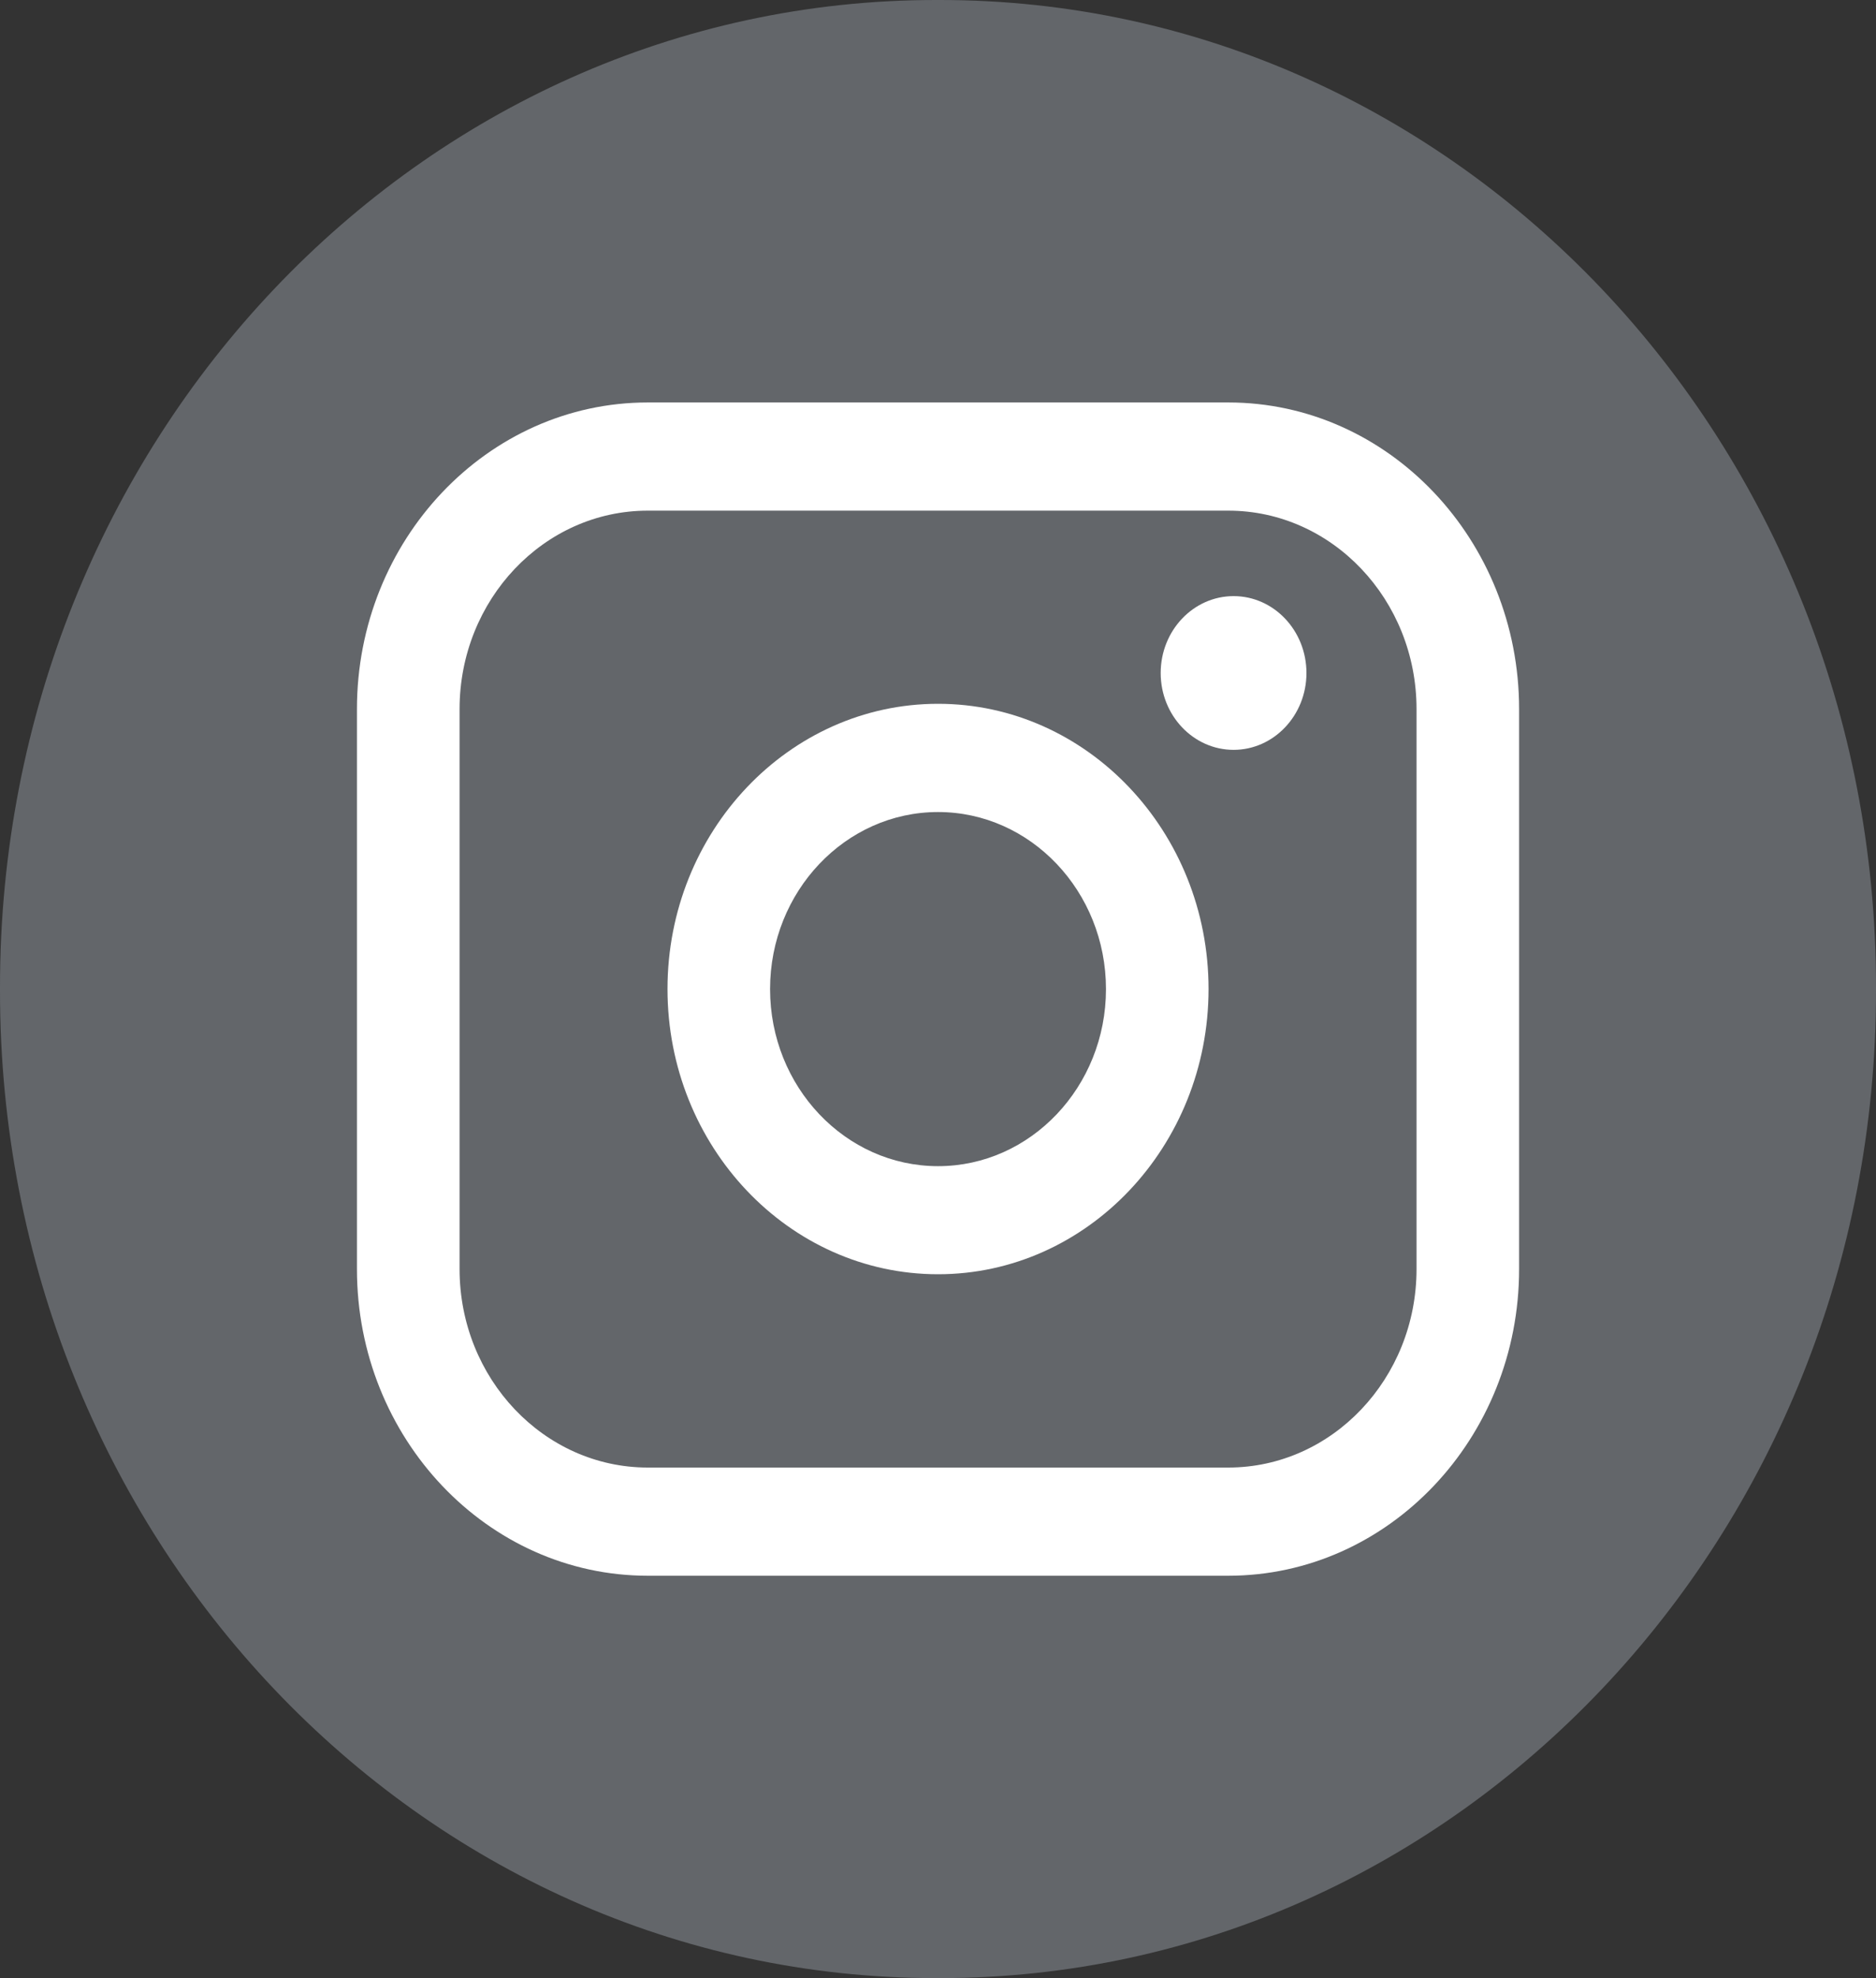 <svg width="37" height="39" viewBox="0 0 37 39" fill="none" xmlns="http://www.w3.org/2000/svg">
<rect x="0" y="0" width="37" height="39" fill="#333333" stroke="none"/>
<path d="M18.542 0H18.458C8.264 0 0 8.711 0 19.456V19.544C0 30.289 8.264 39 18.458 39H18.542C28.736 39 37 30.289 37 19.544V19.456C37 8.711 28.736 0 18.542 0Z" fill="#63666A"/>
<path d="M24.225 7.935H12.776C9.613 7.935 7.04 10.647 7.04 13.981V25.021C7.04 28.355 9.613 31.067 12.776 31.067H24.225C27.388 31.067 29.961 28.355 29.961 25.021V13.981C29.961 10.647 27.388 7.935 24.225 7.935ZM9.064 13.981C9.064 11.823 10.729 10.068 12.776 10.068H24.225C26.272 10.068 27.938 11.823 27.938 13.981V25.021C27.938 27.178 26.272 28.934 24.225 28.934H12.776C10.729 28.934 9.064 27.178 9.064 25.021V13.981Z" fill="white"/>
<path d="M18.501 25.123C21.442 25.123 23.836 22.601 23.836 19.499C23.836 16.398 21.443 13.876 18.501 13.876C15.558 13.876 13.165 16.398 13.165 19.499C13.165 22.601 15.558 25.123 18.501 25.123ZM18.501 16.01C20.327 16.01 21.813 17.576 21.813 19.501C21.813 21.426 20.327 22.992 18.501 22.992C16.674 22.992 15.188 21.426 15.188 19.501C15.188 17.576 16.674 16.01 18.501 16.01Z" fill="white"/>
<path d="M24.33 14.784C25.122 14.784 25.767 14.105 25.767 13.269C25.767 12.432 25.123 11.753 24.33 11.753C23.537 11.753 22.892 12.432 22.892 13.269C22.892 14.105 23.537 14.784 24.33 14.784Z" fill="white"/>
</svg>
